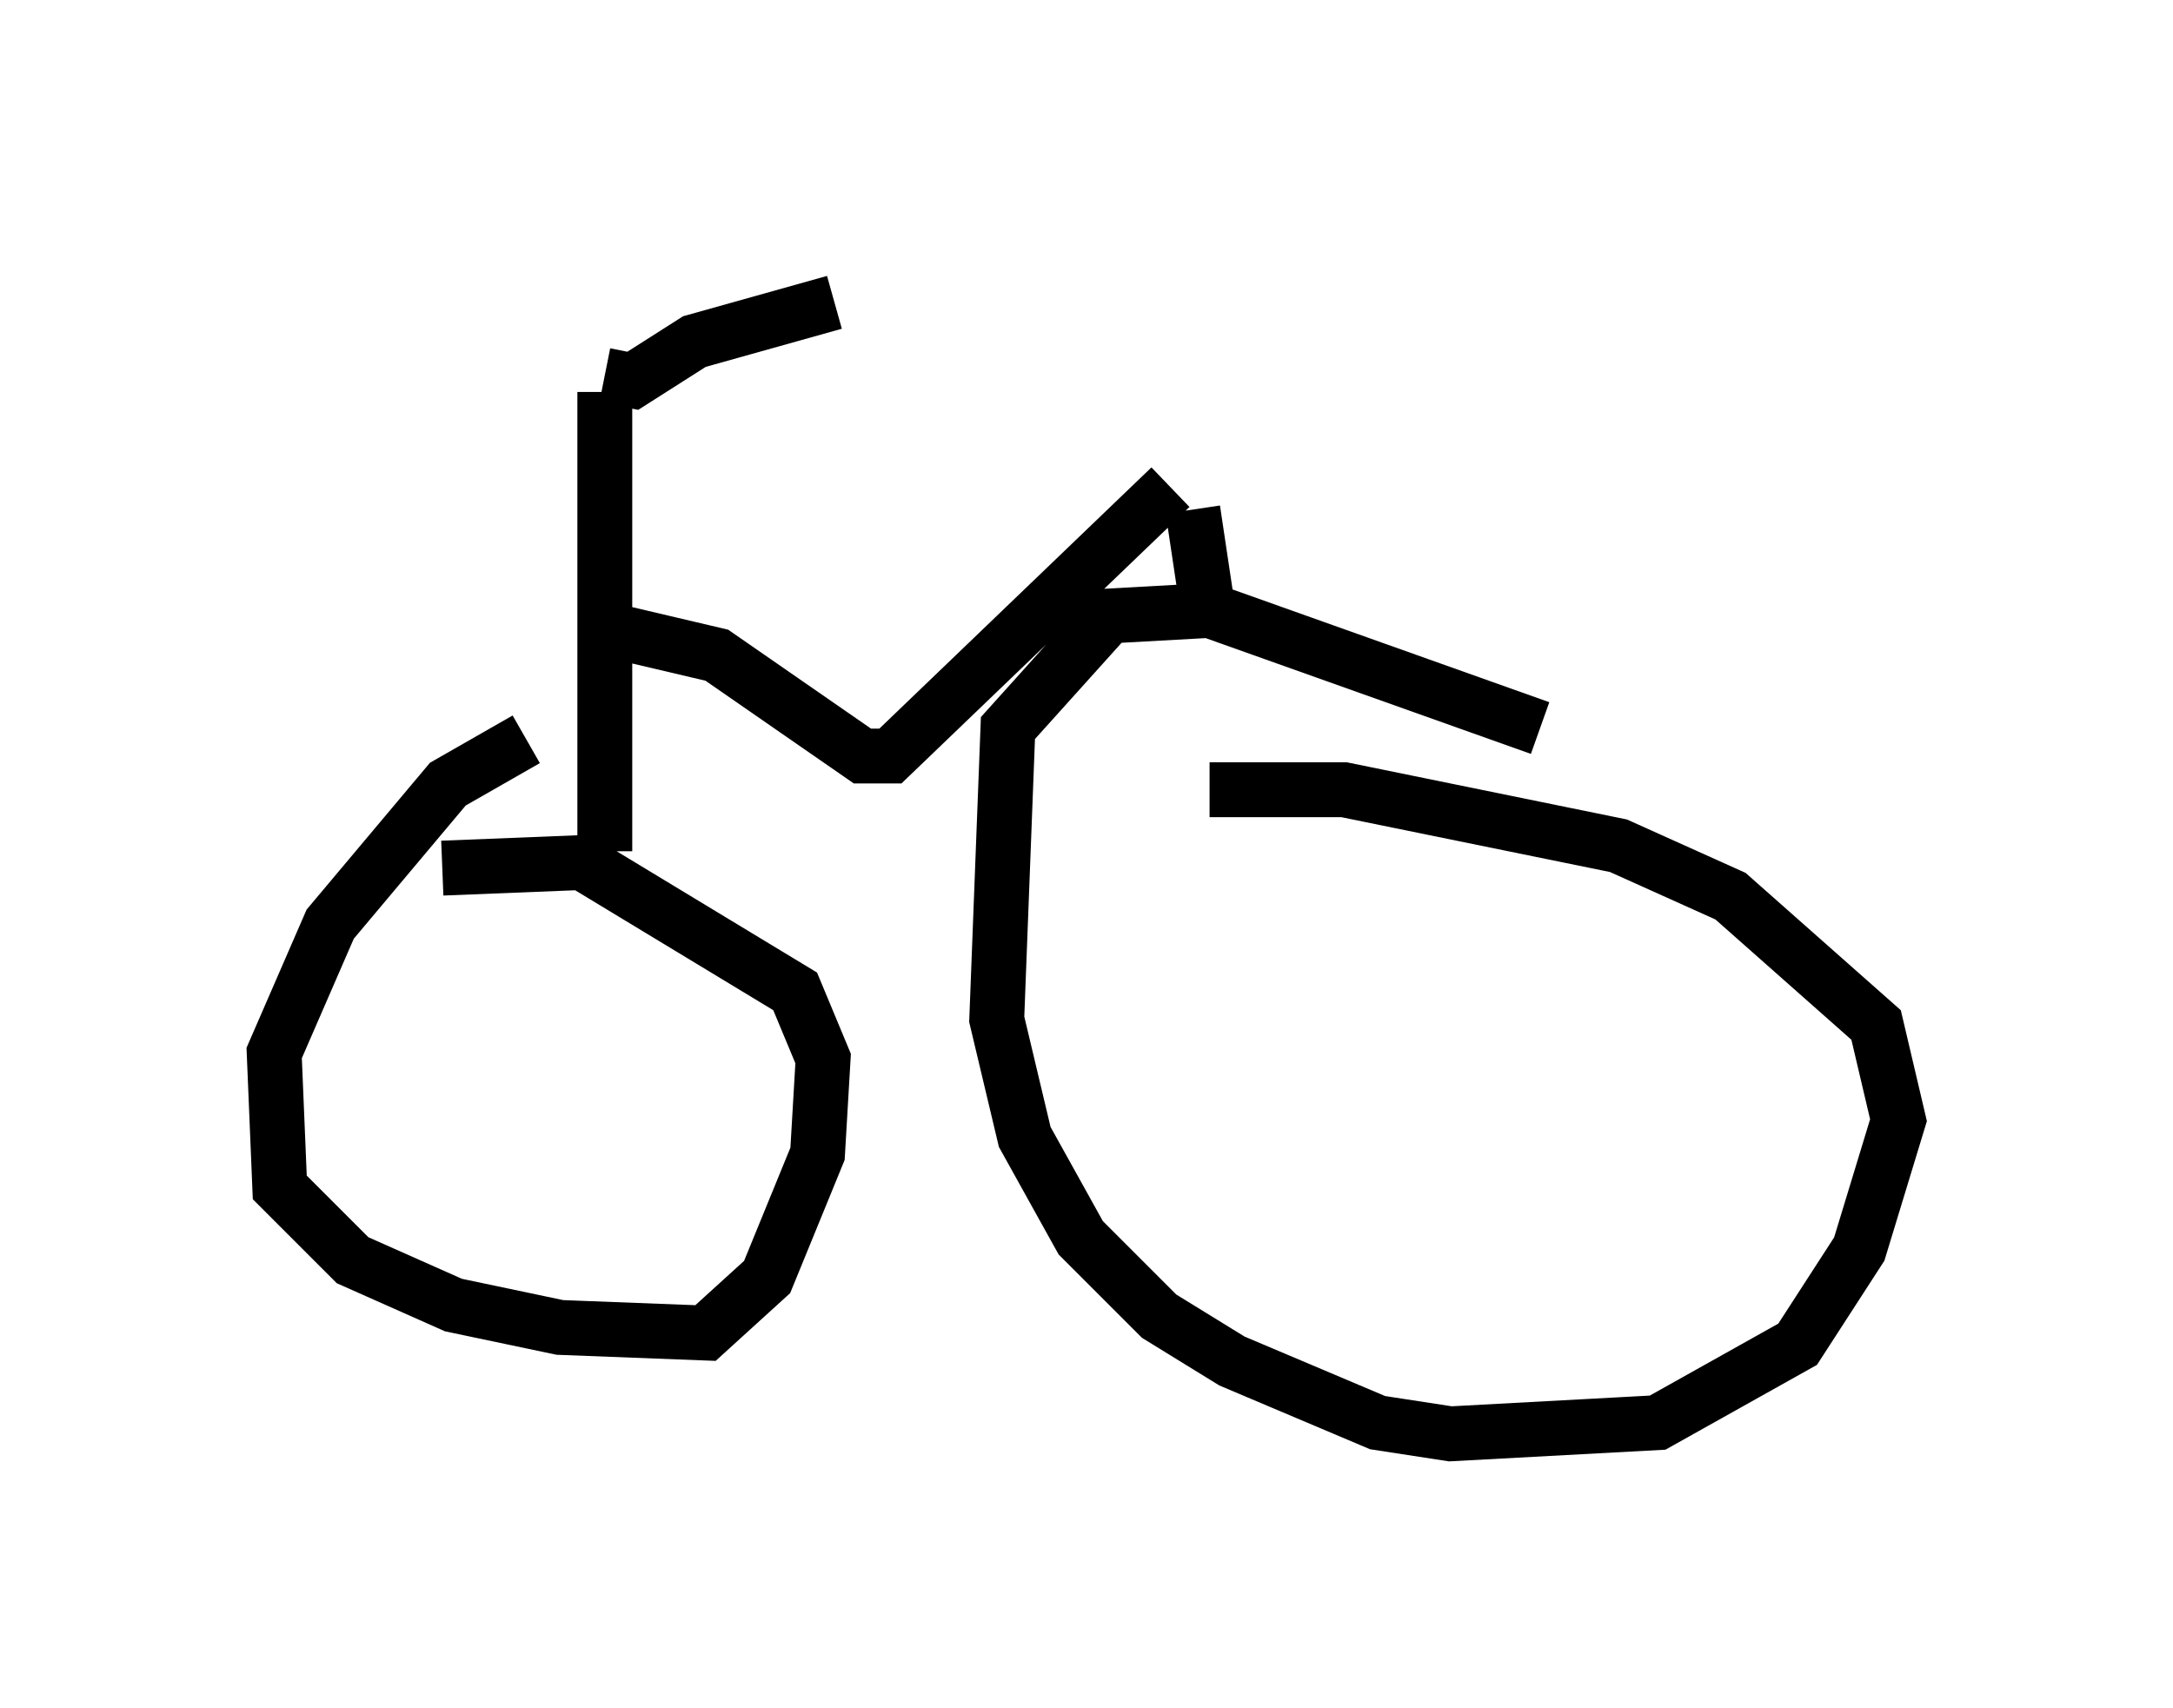<?xml version="1.0" encoding="utf-8" ?>
<svg baseProfile="full" height="31.131" version="1.1" width="39.604" xmlns="http://www.w3.org/2000/svg" xmlns:ev="http://www.w3.org/2001/xml-events" xmlns:xlink="http://www.w3.org/1999/xlink"><defs /><rect fill="white" height="31.131" width="39.604" x="0" y="0" /><path d="M8.879, 5 m2.144, 1.838 l0.51, 0.102 1.123, -0.715 l2.552, -0.715 m-4.185, 1.633 l0.0, 8.371 m0.0, 0.0 l0.0, 0.0 m0.0, 0.0 l0.0, 0.0 m0.306, -3.981 l1.735, 0.408 2.654, 1.838 l0.51, 0.0 5.104, -4.9 m0.408, 0.408 l0.306, 2.042 m6.023, 1.94 l-6.023, -2.144 -1.838, 0.102 l-1.838, 2.042 -0.204, 5.308 l0.51, 2.144 1.021, 1.838 l1.429, 1.429 1.327, 0.817 l2.654, 1.123 1.327, 0.204 l3.777, -0.204 2.552, -1.429 l1.123, -1.735 0.715, -2.348 l-0.408, -1.735 -2.654, -2.348 l-2.042, -0.919 -5.002, -1.021 l-2.45, 0.0 m-12.454, -0.919 l-1.429, 0.817 -2.144, 2.552 l-1.021, 2.348 0.102, 2.45 l1.327, 1.327 1.838, 0.817 l1.94, 0.408 2.654, 0.102 l1.123, -1.021 0.919, -2.246 l0.102, -1.735 -0.51, -1.225 l-3.879, -2.348 -2.552, 0.102 " fill="none" stroke="black" stroke-width="1" /></svg>